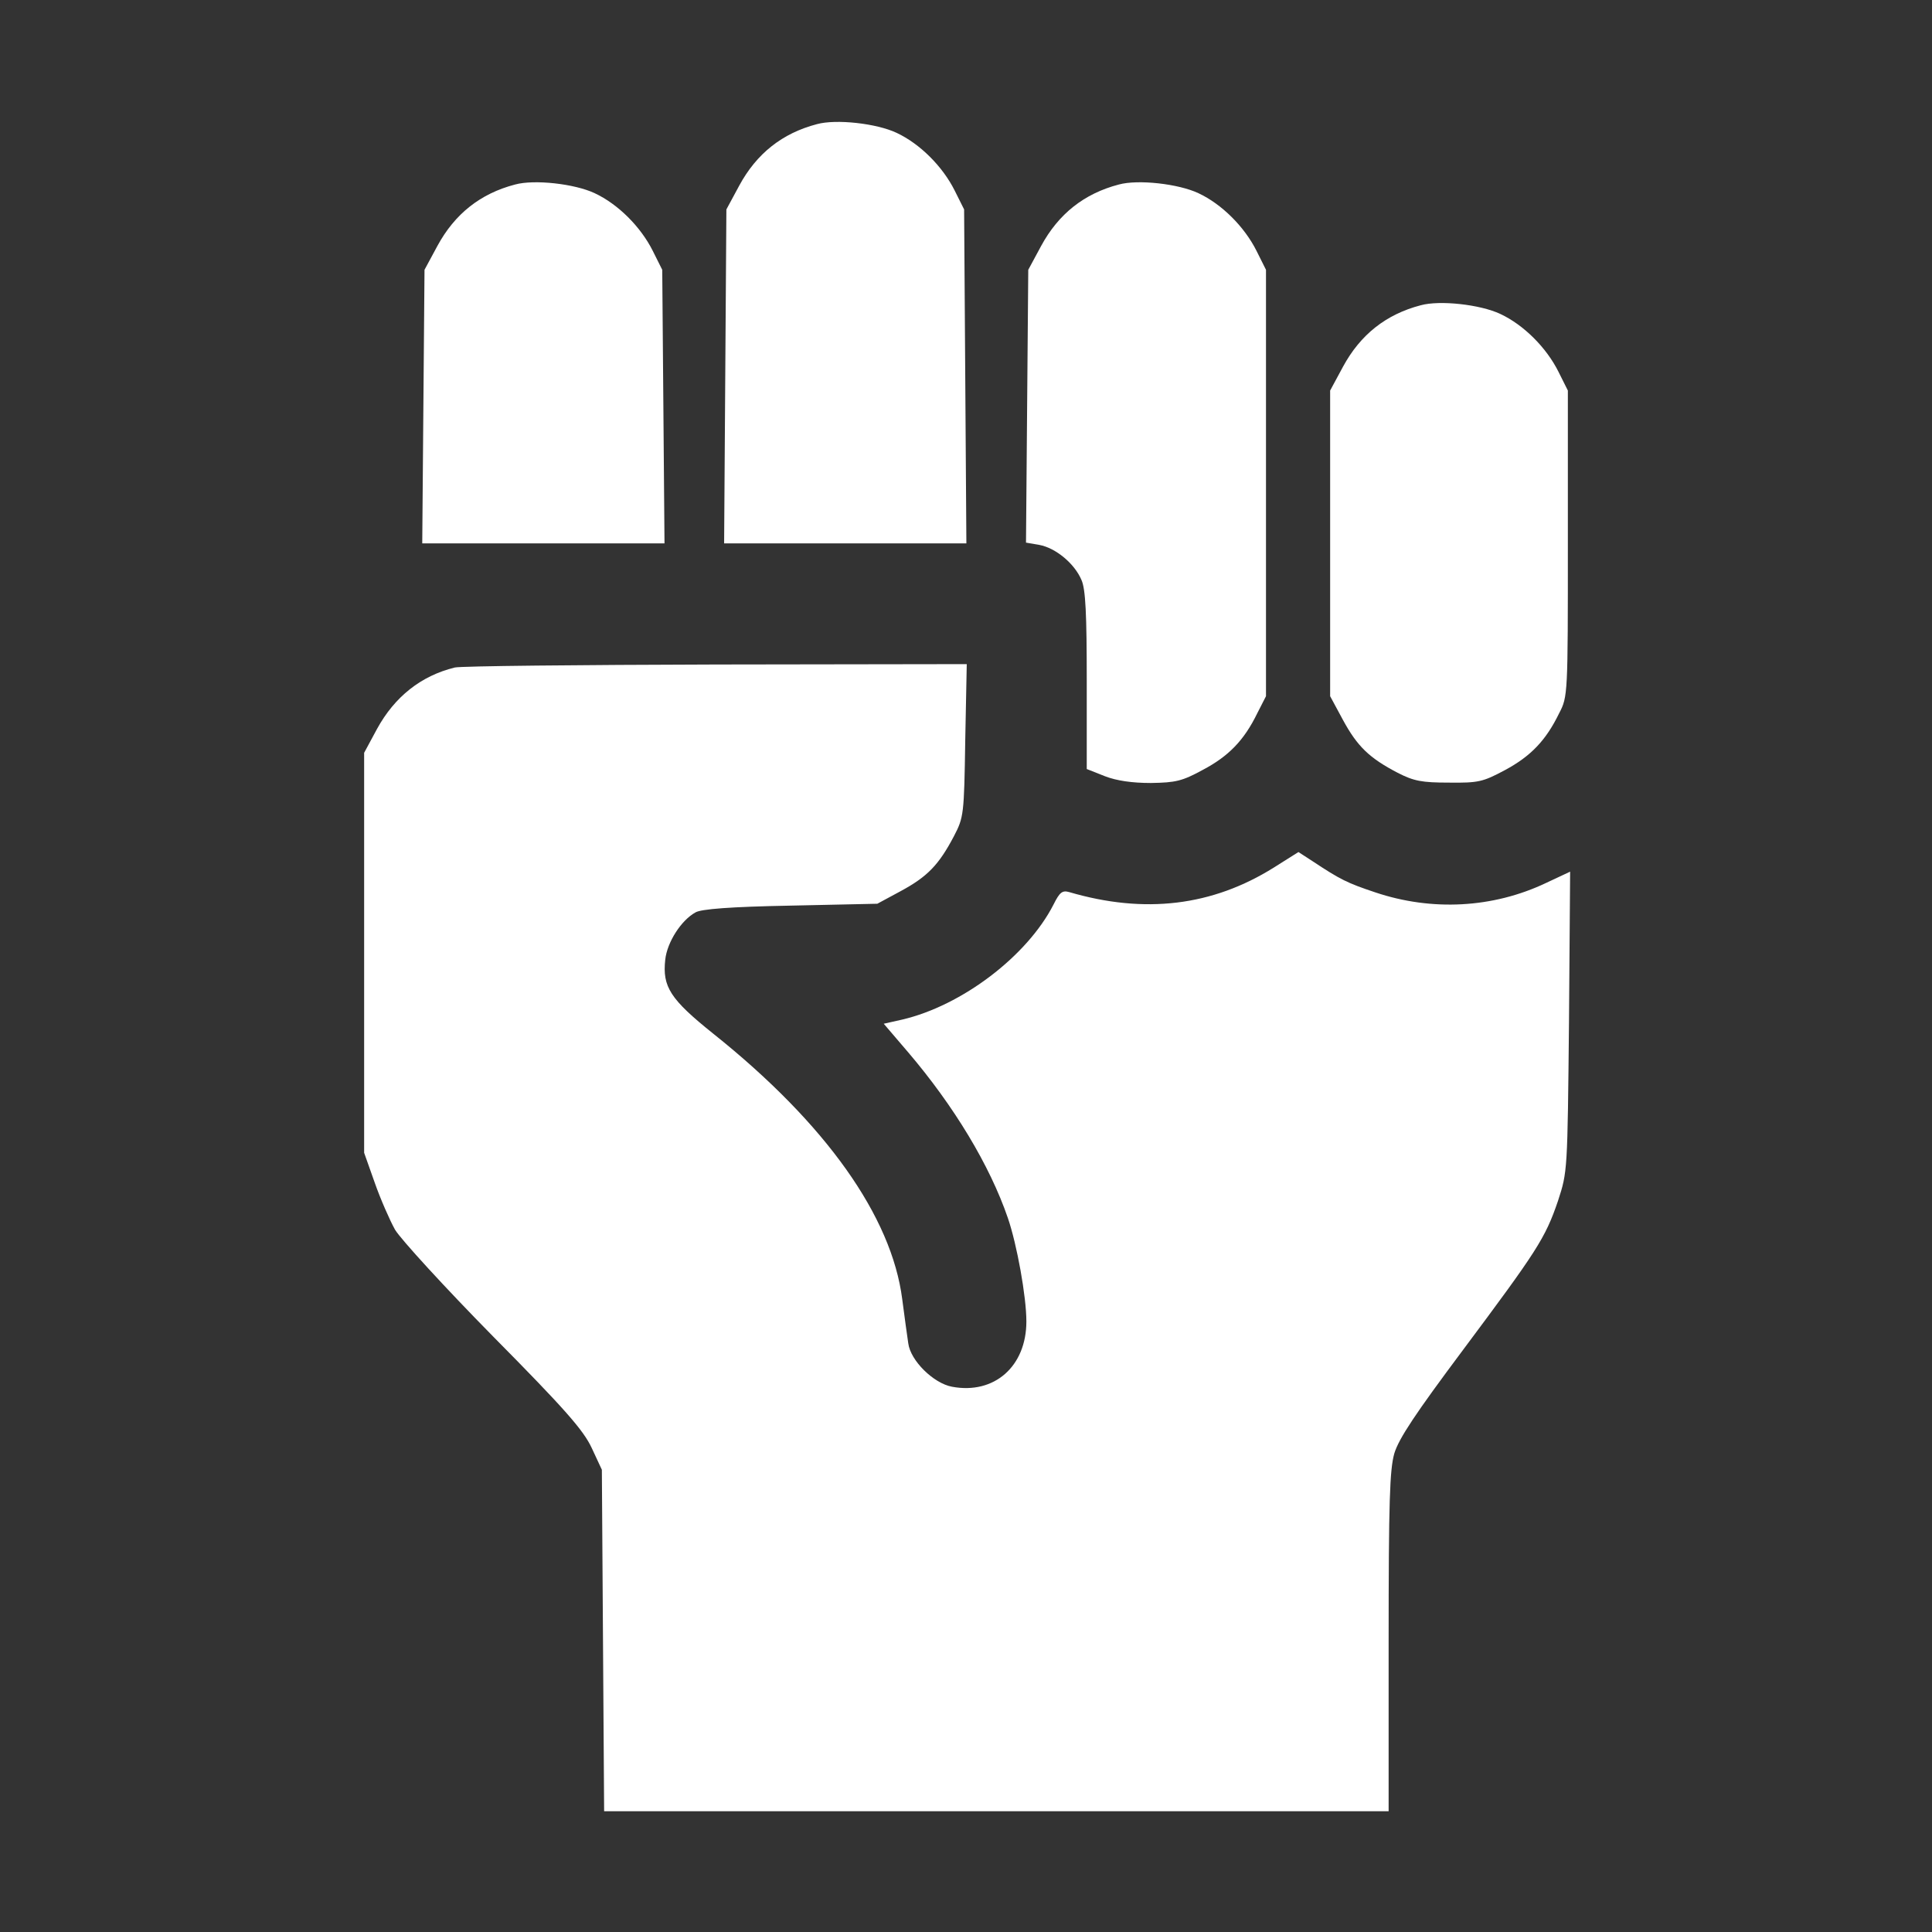 <svg version="1.0" xmlns="http://www.w3.org/2000/svg"
 width="512pt" height="512pt" viewBox="0 0 512 512"
 preserveAspectRatio="xMidYMid meet">
<rect x="0" y="0" width="512" height="512" fill="#333333" stroke="none"/>
<g transform="translate(0,512) scale(0.1,-0.1)"
fill="#fff" stroke="none">
<path d="M2165 4791 c-92 -24 -160 -78 -206 -163 l-34 -63 -3 -442 -3 -443
321 0 321 0 -3 443 -3 442 -25 50 c-32 64 -92 124 -154 153 -53 25 -160 37
-211 23z"/>
<path d="M1365 4631 c-92 -24 -160 -78 -206 -163 l-34 -63 -3 -362 -3 -363
321 0 321 0 -3 363 -3 362 -25 50 c-32 64 -92 124 -154 153 -53 25 -160 37
-211 23z"/>
<path d="M2965 4631 c-92 -24 -160 -78 -206 -163 l-34 -63 -3 -361 -3 -362 35
-6 c44 -8 94 -50 112 -93 11 -24 14 -91 14 -267 l0 -234 48 -19 c31 -12 72
-18 122 -18 66 1 83 5 138 35 68 36 109 78 144 150 l23 45 0 565 0 565 -25 50
c-32 64 -92 124 -154 153 -53 25 -160 37 -211 23z"/>
<path d="M3765 4311 c-92 -24 -160 -78 -206 -163 l-34 -63 0 -405 0 -405 34
-63 c38 -70 70 -101 145 -140 43 -22 64 -26 136 -26 78 -1 90 2 148 33 69 37
109 79 144 151 23 44 23 50 23 450 l0 405 -25 50 c-32 64 -92 124 -154 153
-53 25 -160 37 -211 23z"/>
<path d="M1205 3351 c-89 -22 -159 -77 -206 -163 l-34 -63 0 -530 0 -530 28
-79 c15 -43 40 -100 54 -125 15 -25 132 -153 260 -283 190 -192 239 -248 261
-295 l27 -58 3 -453 3 -452 1039 0 1040 0 0 448 c0 376 3 457 15 500 12 40 57
107 181 273 197 264 219 297 253 397 25 77 25 77 29 474 l3 398 -64 -30 c-141
-67 -303 -75 -452 -25 -75 25 -93 34 -167 83 l-37 24 -65 -41 c-163 -102 -342
-124 -543 -65 -18 5 -25 -1 -41 -33 -70 -137 -243 -268 -401 -305 l-49 -11 65
-76 c121 -142 216 -299 264 -439 24 -70 49 -208 49 -274 0 -119 -85 -194 -197
-173 -49 9 -110 69 -116 115 -3 19 -10 72 -16 117 -28 219 -202 465 -500 703
-115 92 -136 125 -128 197 5 46 42 104 80 125 15 9 93 15 252 18 l230 5 63 34
c70 38 100 69 140 145 26 50 27 57 30 254 l4 202 -664 -1 c-364 -1 -676 -4
-693 -8z"/>
</g>
</svg>

